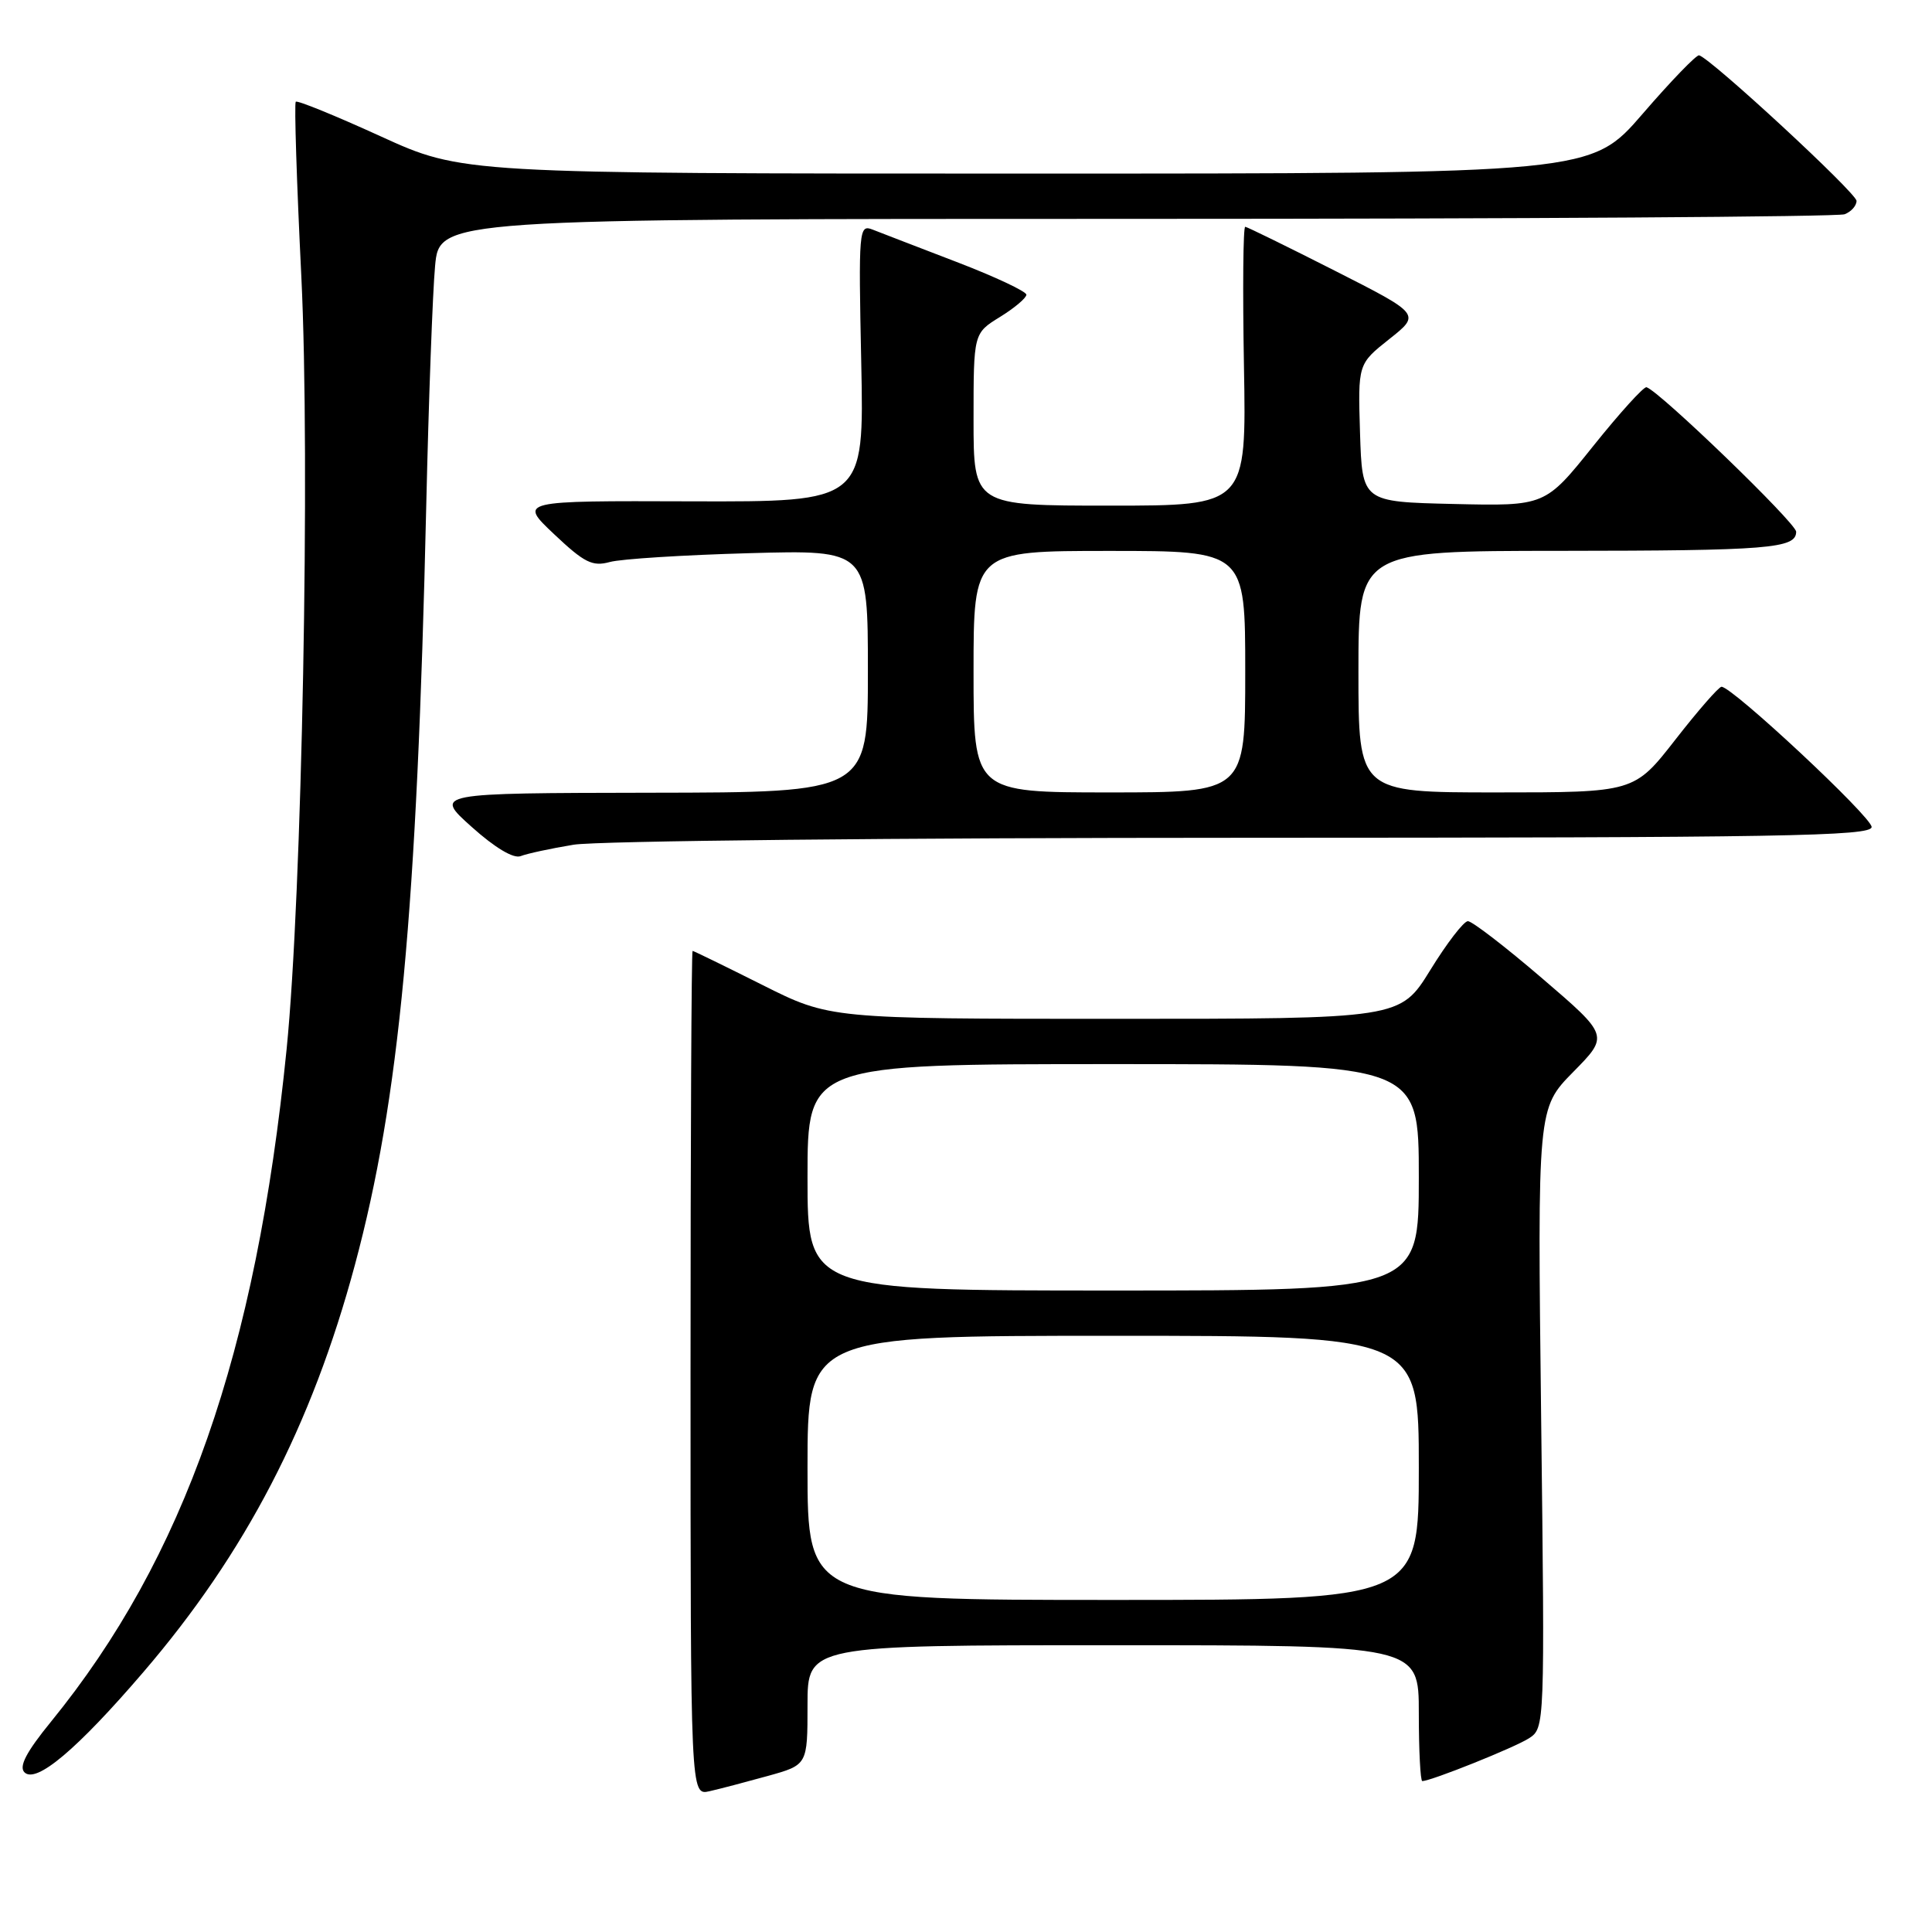 <?xml version="1.0" encoding="UTF-8" standalone="no"?>
<!DOCTYPE svg PUBLIC "-//W3C//DTD SVG 1.1//EN" "http://www.w3.org/Graphics/SVG/1.1/DTD/svg11.dtd" >
<svg xmlns="http://www.w3.org/2000/svg" xmlns:xlink="http://www.w3.org/1999/xlink" version="1.1" viewBox="0 0 256 256">
 <g >
 <path fill="currentColor"
d=" M 101.75 235.32 C 107.00 233.86 107.00 233.86 107.00 225.93 C 107.00 218.00 107.00 218.00 147.50 218.00 C 188.00 218.00 188.00 218.00 188.00 227.00 C 188.00 231.95 188.21 236.00 188.46 236.00 C 189.62 236.00 200.72 231.55 202.60 230.33 C 204.69 228.97 204.70 228.79 204.21 187.91 C 203.72 146.86 203.72 146.86 208.46 142.04 C 213.20 137.23 213.20 137.23 204.35 129.64 C 199.48 125.46 195.05 122.05 194.50 122.06 C 193.95 122.07 191.71 124.98 189.52 128.54 C 185.53 135.00 185.53 135.00 147.75 135.00 C 109.96 135.00 109.96 135.00 101.00 130.50 C 96.07 128.03 91.92 126.00 91.77 126.00 C 91.62 126.00 91.50 151.18 91.50 181.96 C 91.50 237.91 91.50 237.91 94.00 237.35 C 95.38 237.04 98.86 236.12 101.75 235.32 Z  M 18.99 221.57 C 32.52 205.81 41.30 188.91 47.03 167.59 C 52.92 145.67 55.25 120.92 56.48 67.00 C 56.80 52.98 57.33 38.69 57.65 35.25 C 58.23 29.00 58.23 29.00 150.53 29.00 C 201.30 29.00 243.55 28.73 244.42 28.39 C 245.29 28.06 246.00 27.26 246.00 26.62 C 246.00 25.58 226.72 7.75 225.14 7.33 C 224.79 7.24 221.42 10.72 217.66 15.08 C 210.82 23.00 210.82 23.00 136.04 23.00 C 61.25 23.00 61.25 23.00 50.41 18.05 C 44.45 15.33 39.40 13.27 39.19 13.48 C 38.98 13.69 39.31 24.13 39.93 36.68 C 41.12 61.00 40.02 118.65 37.98 139.00 C 33.93 179.32 24.43 206.43 6.76 228.13 C 3.48 232.15 2.48 234.08 3.24 234.84 C 4.78 236.38 10.20 231.82 18.99 221.57 Z  M 76.00 111.93 C 79.03 111.42 118.96 111.01 164.75 111.01 C 236.09 111.00 248.00 110.80 248.00 109.58 C 248.00 108.24 229.54 91.00 228.11 91.00 C 227.75 91.00 225.00 94.15 222.00 98.00 C 216.54 105.00 216.54 105.00 198.27 105.00 C 180.00 105.00 180.00 105.00 180.00 89.00 C 180.00 73.00 180.00 73.00 206.75 72.99 C 234.37 72.97 238.00 72.68 238.00 70.46 C 238.00 69.31 219.85 51.79 218.17 51.31 C 217.80 51.21 214.63 54.71 211.12 59.09 C 204.74 67.06 204.74 67.06 192.62 66.78 C 180.50 66.50 180.50 66.50 180.21 57.36 C 179.93 48.23 179.93 48.23 184.09 44.93 C 188.24 41.64 188.24 41.64 176.87 35.87 C 170.62 32.70 165.28 30.08 165.00 30.05 C 164.72 30.02 164.65 38.32 164.83 48.50 C 165.16 67.00 165.16 67.00 147.08 67.00 C 129.00 67.00 129.00 67.00 129.00 55.58 C 129.00 44.16 129.00 44.16 132.50 42.00 C 134.43 40.81 136.00 39.48 136.00 39.05 C 136.00 38.62 131.84 36.66 126.75 34.71 C 121.66 32.76 116.65 30.82 115.62 30.42 C 113.81 29.71 113.75 30.39 114.12 48.09 C 114.50 66.50 114.50 66.50 91.62 66.43 C 68.73 66.35 68.73 66.35 73.42 70.78 C 77.43 74.57 78.50 75.10 80.80 74.47 C 82.29 74.06 90.59 73.54 99.25 73.30 C 115.00 72.86 115.00 72.86 115.00 88.93 C 115.00 105.00 115.00 105.00 86.25 105.04 C 57.50 105.09 57.50 105.09 62.49 109.56 C 65.59 112.34 68.05 113.81 68.99 113.44 C 69.82 113.11 72.97 112.43 76.00 111.93 Z  M 107.00 194.50 C 107.00 177.00 107.00 177.00 147.50 177.00 C 188.00 177.00 188.00 177.00 188.00 194.50 C 188.00 212.00 188.00 212.00 147.50 212.00 C 107.00 212.00 107.00 212.00 107.00 194.50 Z  M 107.00 156.00 C 107.00 141.00 107.00 141.00 147.50 141.00 C 188.00 141.00 188.00 141.00 188.00 156.00 C 188.00 171.00 188.00 171.00 147.50 171.00 C 107.00 171.00 107.00 171.00 107.00 156.00 Z  M 129.00 89.00 C 129.00 73.00 129.00 73.00 147.00 73.00 C 165.00 73.00 165.00 73.00 165.00 89.00 C 165.00 105.00 165.00 105.00 147.00 105.00 C 129.00 105.00 129.00 105.00 129.00 89.00 Z "/>
</g>
</svg>